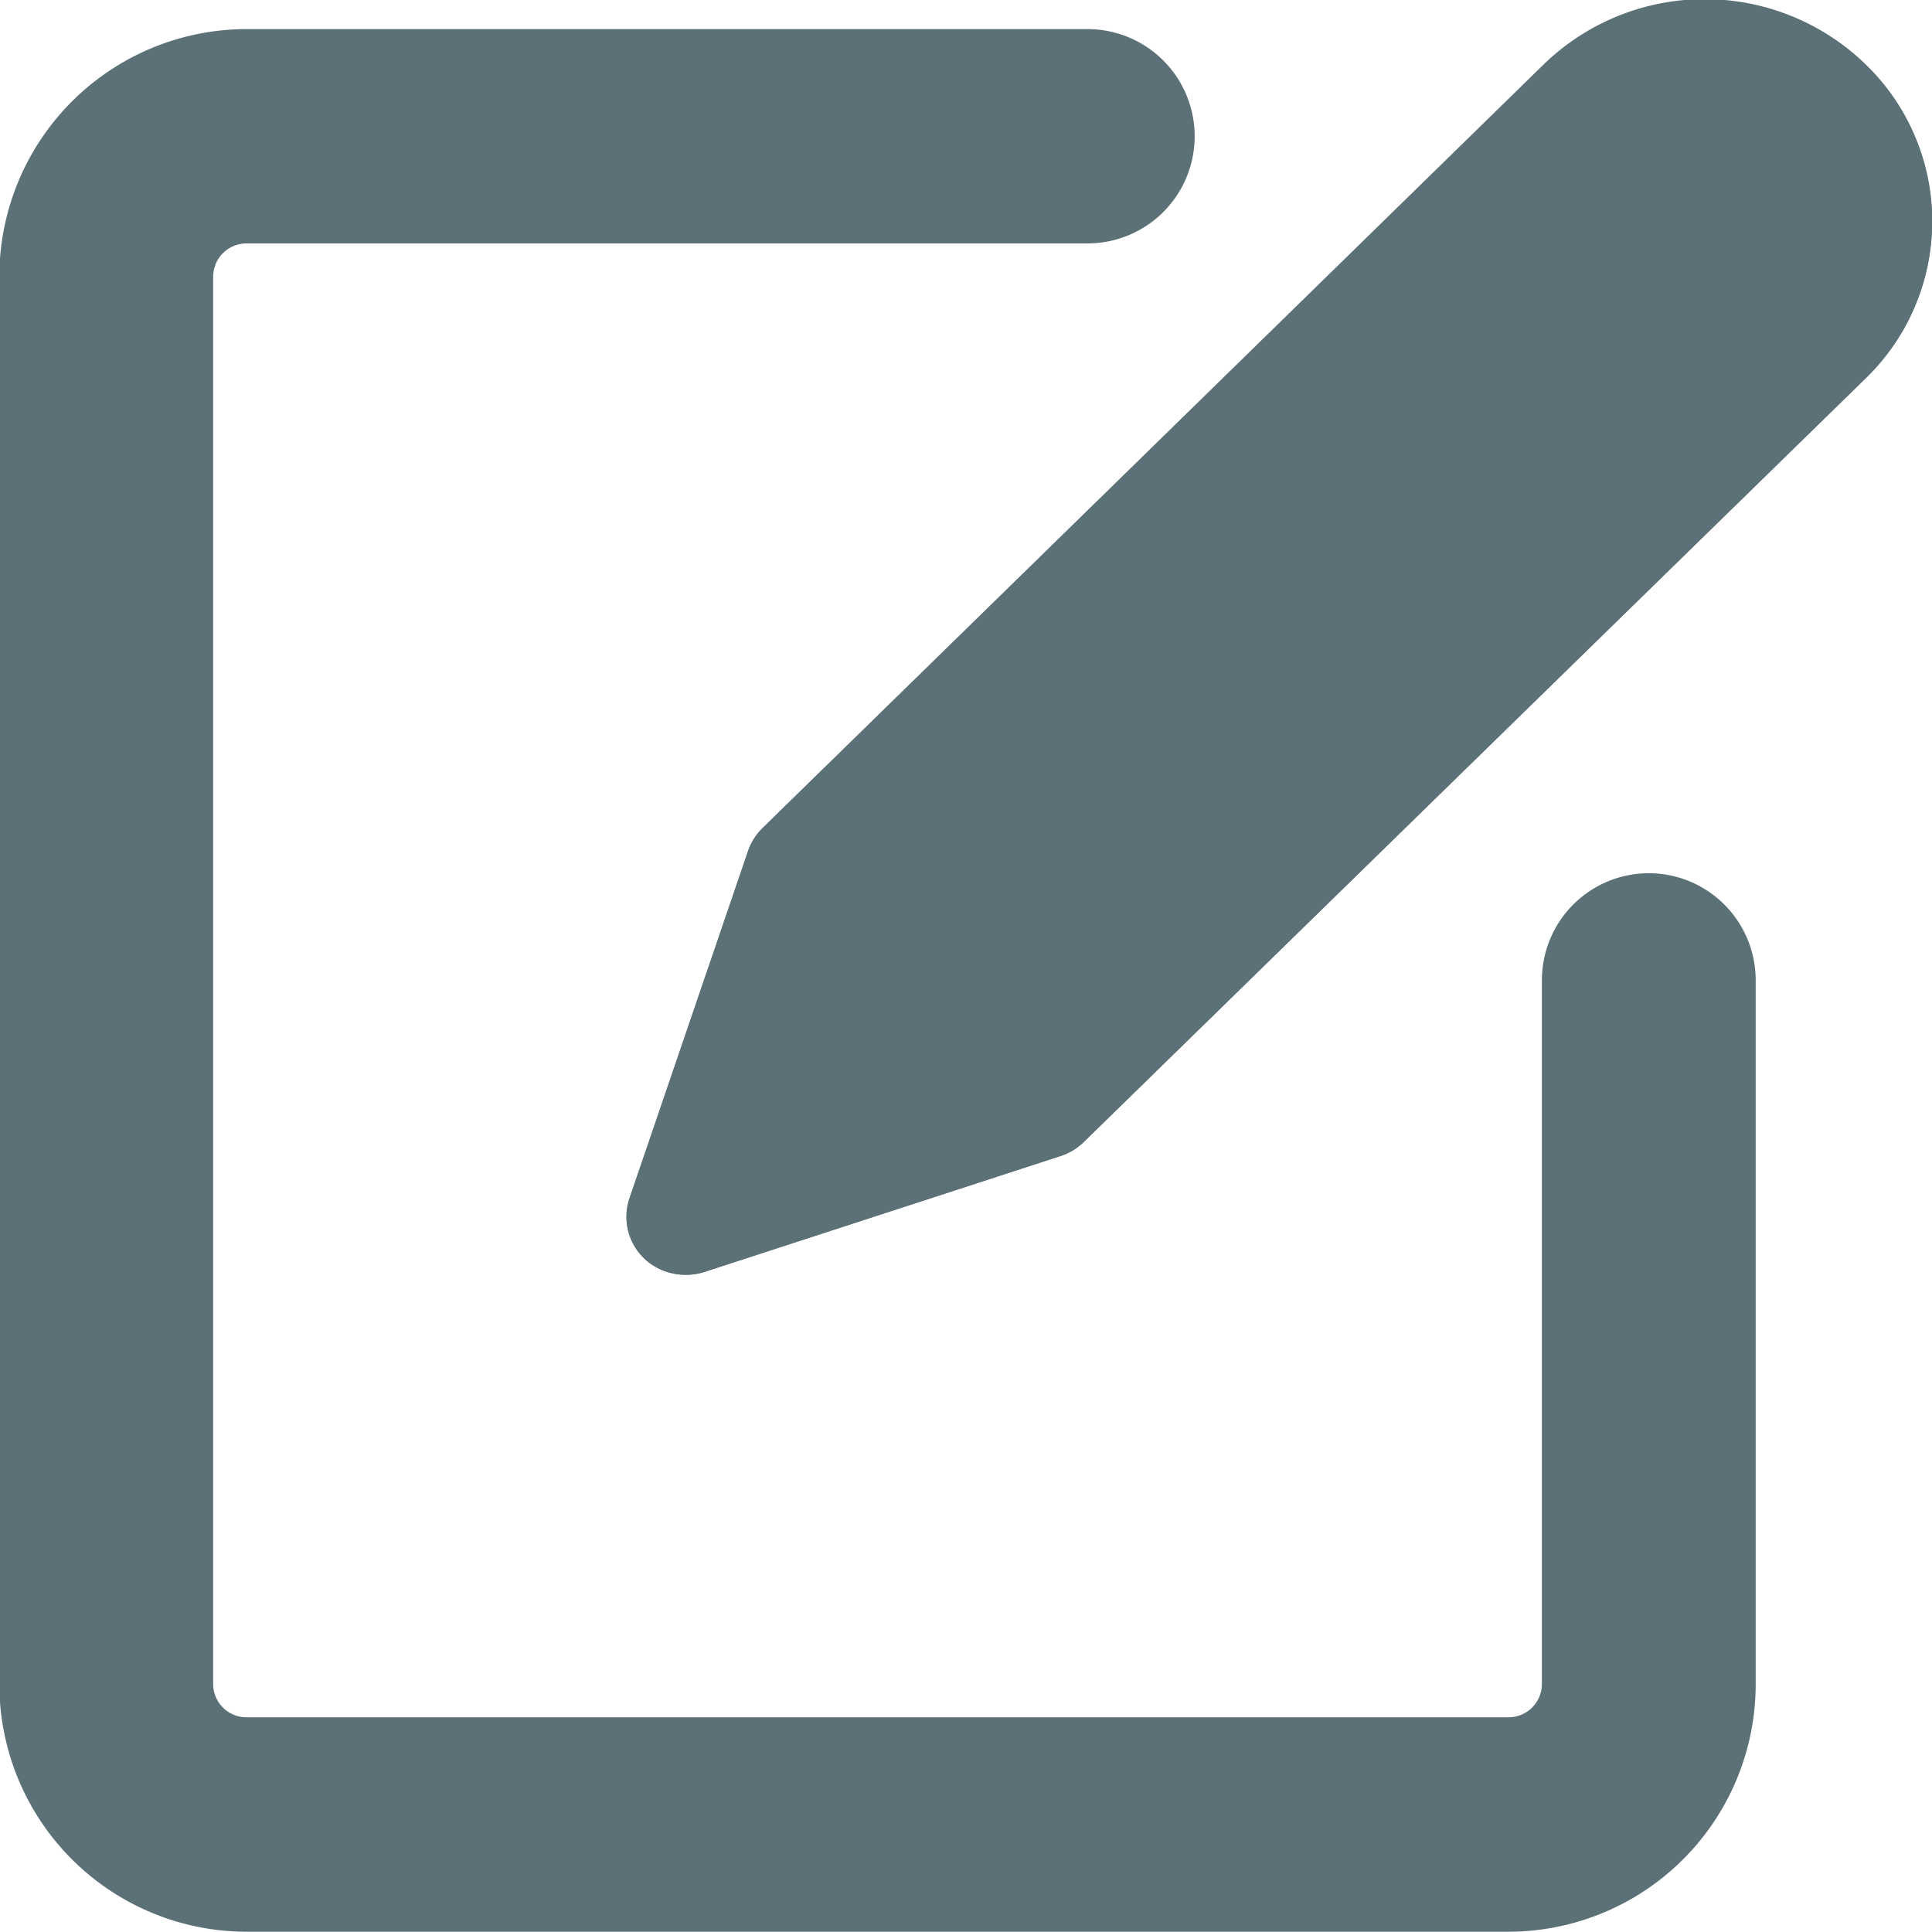 <svg xmlns="http://www.w3.org/2000/svg" width="15.001" height="14.999" viewBox="0 0 15.001 14.999">
  <g id="Векторный_смарт-объект_копия_copy_2" data-name="Векторный смарт-объект копия copy 2" transform="translate(0.286)">
    <g id="Векторный_смарт-объект_копия_copy_2-2" data-name="Векторный смарт-объект копия copy 2" transform="translate(0)">
      <g id="Group_150" data-name="Group 150" transform="translate(0 0.512)">
        <g id="Group_149" data-name="Group 149">
          <path id="Path_120" data-name="Path 120" d="M186.936,182.71a.545.545,0,0,0-.544.546v5.462a.545.545,0,0,1-.545.546h-9.8a.545.545,0,0,1-.544-.546V177.794a.545.545,0,0,1,.544-.546h6.531a.546.546,0,0,0,0-1.092h-6.531a1.635,1.635,0,0,0-1.632,1.638v10.924a1.636,1.636,0,0,0,1.632,1.639h9.8a1.636,1.636,0,0,0,1.633-1.639v-5.462A.545.545,0,0,0,186.936,182.71Z" transform="translate(-174.42 -176.156)" fill="#5b7077" stroke="#5b7077" stroke-width="0.572"/>
        </g>
      </g>
      <g id="Group_152" data-name="Group 152" transform="translate(4.578)">
        <g id="Group_151" data-name="Group 151">
          <path id="Path_121" data-name="Path 121" d="M188.618,176.148a1.793,1.793,0,0,0-2.494,0l-6.069,5.926a.461.461,0,0,0-.111.176l-.921,2.7a.448.448,0,0,0,.291.569.473.473,0,0,0,.291,0l2.765-.9a.457.457,0,0,0,.18-.109l6.069-5.927A1.694,1.694,0,0,0,188.618,176.148Z" transform="translate(-178.998 -175.644)" fill="#5b7077"/>
        </g>
      </g>
    </g>
    <path id="Color_Overlay" data-name="Color Overlay" d="M1.633,14.713A1.636,1.636,0,0,1,0,13.074V2.15A1.635,1.635,0,0,1,1.633.512h6.53a.546.546,0,0,1,0,1.092H1.633a.546.546,0,0,0-.544.546V13.074a.545.545,0,0,0,.544.545h9.795a.545.545,0,0,0,.545-.545V7.612a.544.544,0,1,1,1.088,0v5.462a1.636,1.636,0,0,1-1.634,1.639ZM4.893,9.876A.448.448,0,0,1,4.6,9.307l.922-2.7a.458.458,0,0,1,.111-.176L11.7.5A1.795,1.795,0,0,1,14.2.5a1.692,1.692,0,0,1,0,2.435L8.129,8.867a.461.461,0,0,1-.18.109l-2.765.9a.46.46,0,0,1-.145.022A.465.465,0,0,1,4.893,9.876Z" transform="translate(0 0)" fill="#5b7077"/>
  </g>
</svg>
